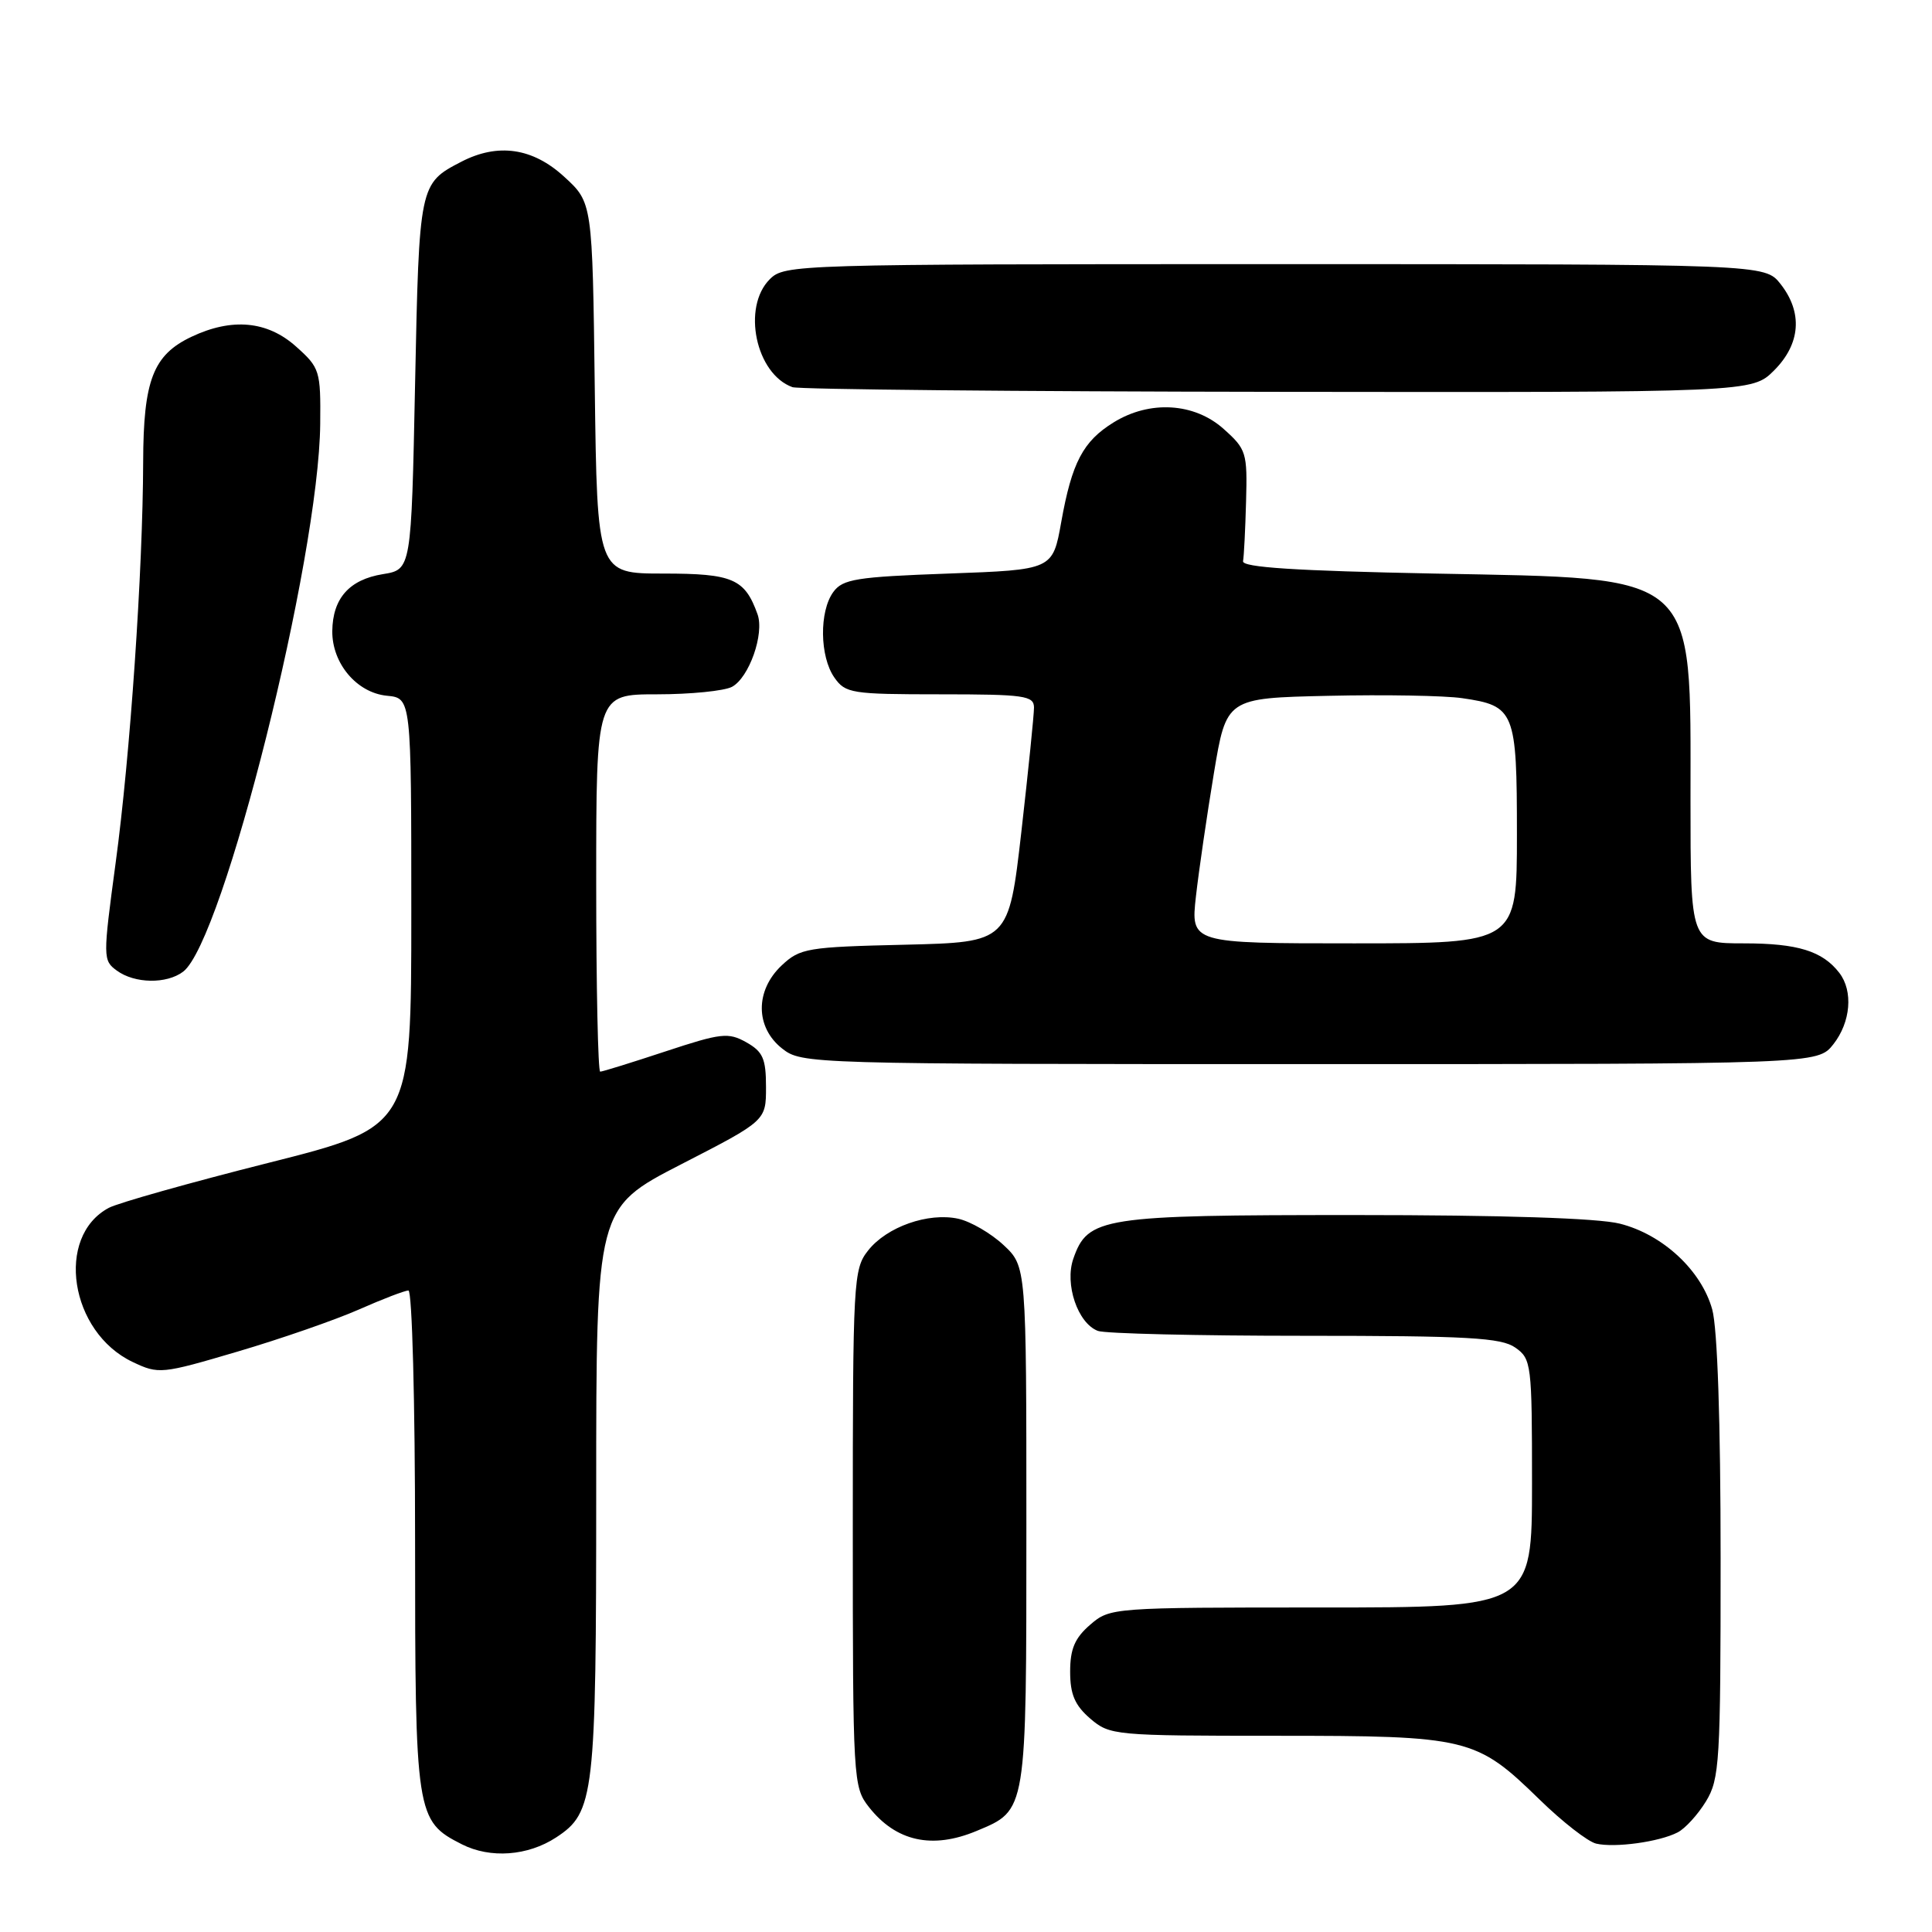 <?xml version="1.0" encoding="UTF-8" standalone="no"?>
<!DOCTYPE svg PUBLIC "-//W3C//DTD SVG 1.1//EN" "http://www.w3.org/Graphics/SVG/1.1/DTD/svg11.dtd" >
<svg xmlns="http://www.w3.org/2000/svg" xmlns:xlink="http://www.w3.org/1999/xlink" version="1.1" viewBox="0 0 256 256">
 <g >
 <path fill="currentColor"
d=" M 73.69 243.47 C 78.76 240.15 79.00 238.06 79.00 197.57 C 79.00 160.07 79.00 160.07 90.25 154.28 C 101.50 148.50 101.50 148.50 101.50 144.04 C 101.50 140.27 101.09 139.35 98.89 138.11 C 96.50 136.77 95.56 136.88 88.17 139.32 C 83.72 140.79 79.83 142.00 79.53 142.00 C 79.24 142.00 79.00 130.75 79.00 117.00 C 79.00 92.00 79.00 92.00 87.07 92.00 C 91.50 92.00 95.97 91.55 96.99 91.01 C 99.26 89.79 101.30 84.00 100.38 81.40 C 98.69 76.69 97.11 76.00 87.91 76.00 C 79.13 76.00 79.13 76.00 78.81 51.42 C 78.50 26.84 78.50 26.84 74.76 23.42 C 70.59 19.59 65.98 18.92 61.13 21.43 C 55.56 24.31 55.54 24.43 55.00 50.89 C 54.50 75.47 54.50 75.47 50.72 76.08 C 46.28 76.80 44.08 79.29 44.03 83.62 C 43.99 87.91 47.28 91.80 51.27 92.19 C 54.50 92.50 54.50 92.50 54.50 120.90 C 54.50 149.31 54.50 149.31 35.55 154.09 C 25.13 156.72 15.62 159.40 14.41 160.05 C 7.29 163.86 9.25 176.52 17.58 180.47 C 21.03 182.11 21.40 182.07 31.49 179.09 C 37.19 177.41 44.42 174.90 47.55 173.52 C 50.69 172.13 53.64 171.00 54.12 171.00 C 54.61 171.00 55.00 185.81 55.00 204.05 C 55.00 240.57 55.11 241.29 61.20 244.38 C 64.97 246.29 69.93 245.93 73.69 243.47 Z  M 222.30 242.80 C 223.30 242.29 224.98 240.44 226.05 238.69 C 227.86 235.72 227.99 233.46 227.99 206.50 C 227.99 188.37 227.57 176.01 226.88 173.51 C 225.44 168.33 220.32 163.57 214.63 162.14 C 211.75 161.41 199.06 161.00 179.51 161.00 C 145.95 161.00 144.14 161.28 142.22 166.79 C 141.05 170.16 142.80 175.33 145.47 176.35 C 146.40 176.71 158.73 177.00 172.86 177.00 C 194.50 177.00 198.91 177.25 200.78 178.56 C 202.92 180.06 203.00 180.70 203.00 196.56 C 203.00 213.00 203.00 213.00 175.06 213.00 C 147.39 213.00 147.08 213.02 144.46 215.28 C 142.42 217.04 141.80 218.49 141.80 221.50 C 141.80 224.51 142.42 225.96 144.46 227.72 C 147.05 229.94 147.64 230.00 169.09 230.00 C 194.59 230.00 195.58 230.24 204.00 238.45 C 207.03 241.41 210.40 244.03 211.50 244.29 C 213.97 244.87 219.88 244.06 222.30 242.80 Z  M 129.40 242.61 C 136.08 239.82 136.00 240.30 136.00 202.18 C 136.00 167.80 136.00 167.80 132.97 164.97 C 131.31 163.42 128.61 161.85 126.98 161.49 C 123.00 160.62 117.49 162.56 115.02 165.71 C 113.08 168.16 113.00 169.70 113.00 202.50 C 113.00 235.95 113.05 236.79 115.14 239.45 C 118.72 244.00 123.51 245.07 129.40 242.61 Z  M 242.93 138.37 C 245.23 135.44 245.58 131.33 243.72 128.91 C 241.49 126.02 238.21 125.00 231.07 125.00 C 224.00 125.00 224.00 125.00 224.00 105.97 C 224.00 75.55 225.30 76.69 190.05 76.00 C 171.71 75.64 164.56 75.18 164.71 74.36 C 164.83 73.73 165.01 70.17 165.11 66.44 C 165.29 59.98 165.15 59.52 162.13 56.83 C 158.25 53.36 152.34 53.01 147.56 55.97 C 143.51 58.47 142.03 61.28 140.62 69.17 C 139.49 75.50 139.49 75.50 125.66 76.00 C 113.46 76.44 111.67 76.73 110.42 78.44 C 108.54 81.01 108.61 87.00 110.56 89.78 C 112.02 91.87 112.83 92.00 124.56 92.00 C 135.74 92.00 137.00 92.18 137.01 93.75 C 137.01 94.71 136.26 102.10 135.34 110.18 C 133.66 124.85 133.66 124.85 119.91 125.18 C 106.95 125.48 106.01 125.64 103.58 127.92 C 100.04 131.25 100.07 136.12 103.63 138.93 C 106.24 140.98 107.00 141.00 173.56 141.00 C 240.85 141.00 240.85 141.00 242.93 138.37 Z  M 24.27 128.75 C 29.58 124.72 42.26 74.07 42.43 56.17 C 42.50 49.12 42.38 48.73 39.23 45.92 C 35.43 42.52 30.74 42.08 25.36 44.63 C 20.29 47.04 19.00 50.38 18.97 61.20 C 18.93 75.59 17.25 100.17 15.32 114.36 C 13.63 126.91 13.63 127.26 15.48 128.61 C 17.84 130.34 22.08 130.41 24.27 128.75 Z  M 235.08 49.08 C 238.59 45.56 238.90 41.41 235.93 37.63 C 233.85 35.00 233.85 35.00 168.93 35.00 C 105.33 35.00 103.96 35.04 102.00 37.00 C 98.29 40.71 100.14 49.55 105.00 51.30 C 105.83 51.60 134.77 51.88 169.33 51.92 C 232.15 52.00 232.15 52.00 235.08 49.08 Z  M 158.47 118.75 C 158.86 115.31 159.93 108.00 160.84 102.50 C 162.50 92.50 162.50 92.50 176.00 92.20 C 183.43 92.03 191.41 92.17 193.74 92.51 C 200.72 93.52 201.00 94.21 201.00 110.57 C 201.00 125.00 201.00 125.00 179.38 125.00 C 157.77 125.00 157.77 125.00 158.47 118.75 Z "/>
</g>
</svg>